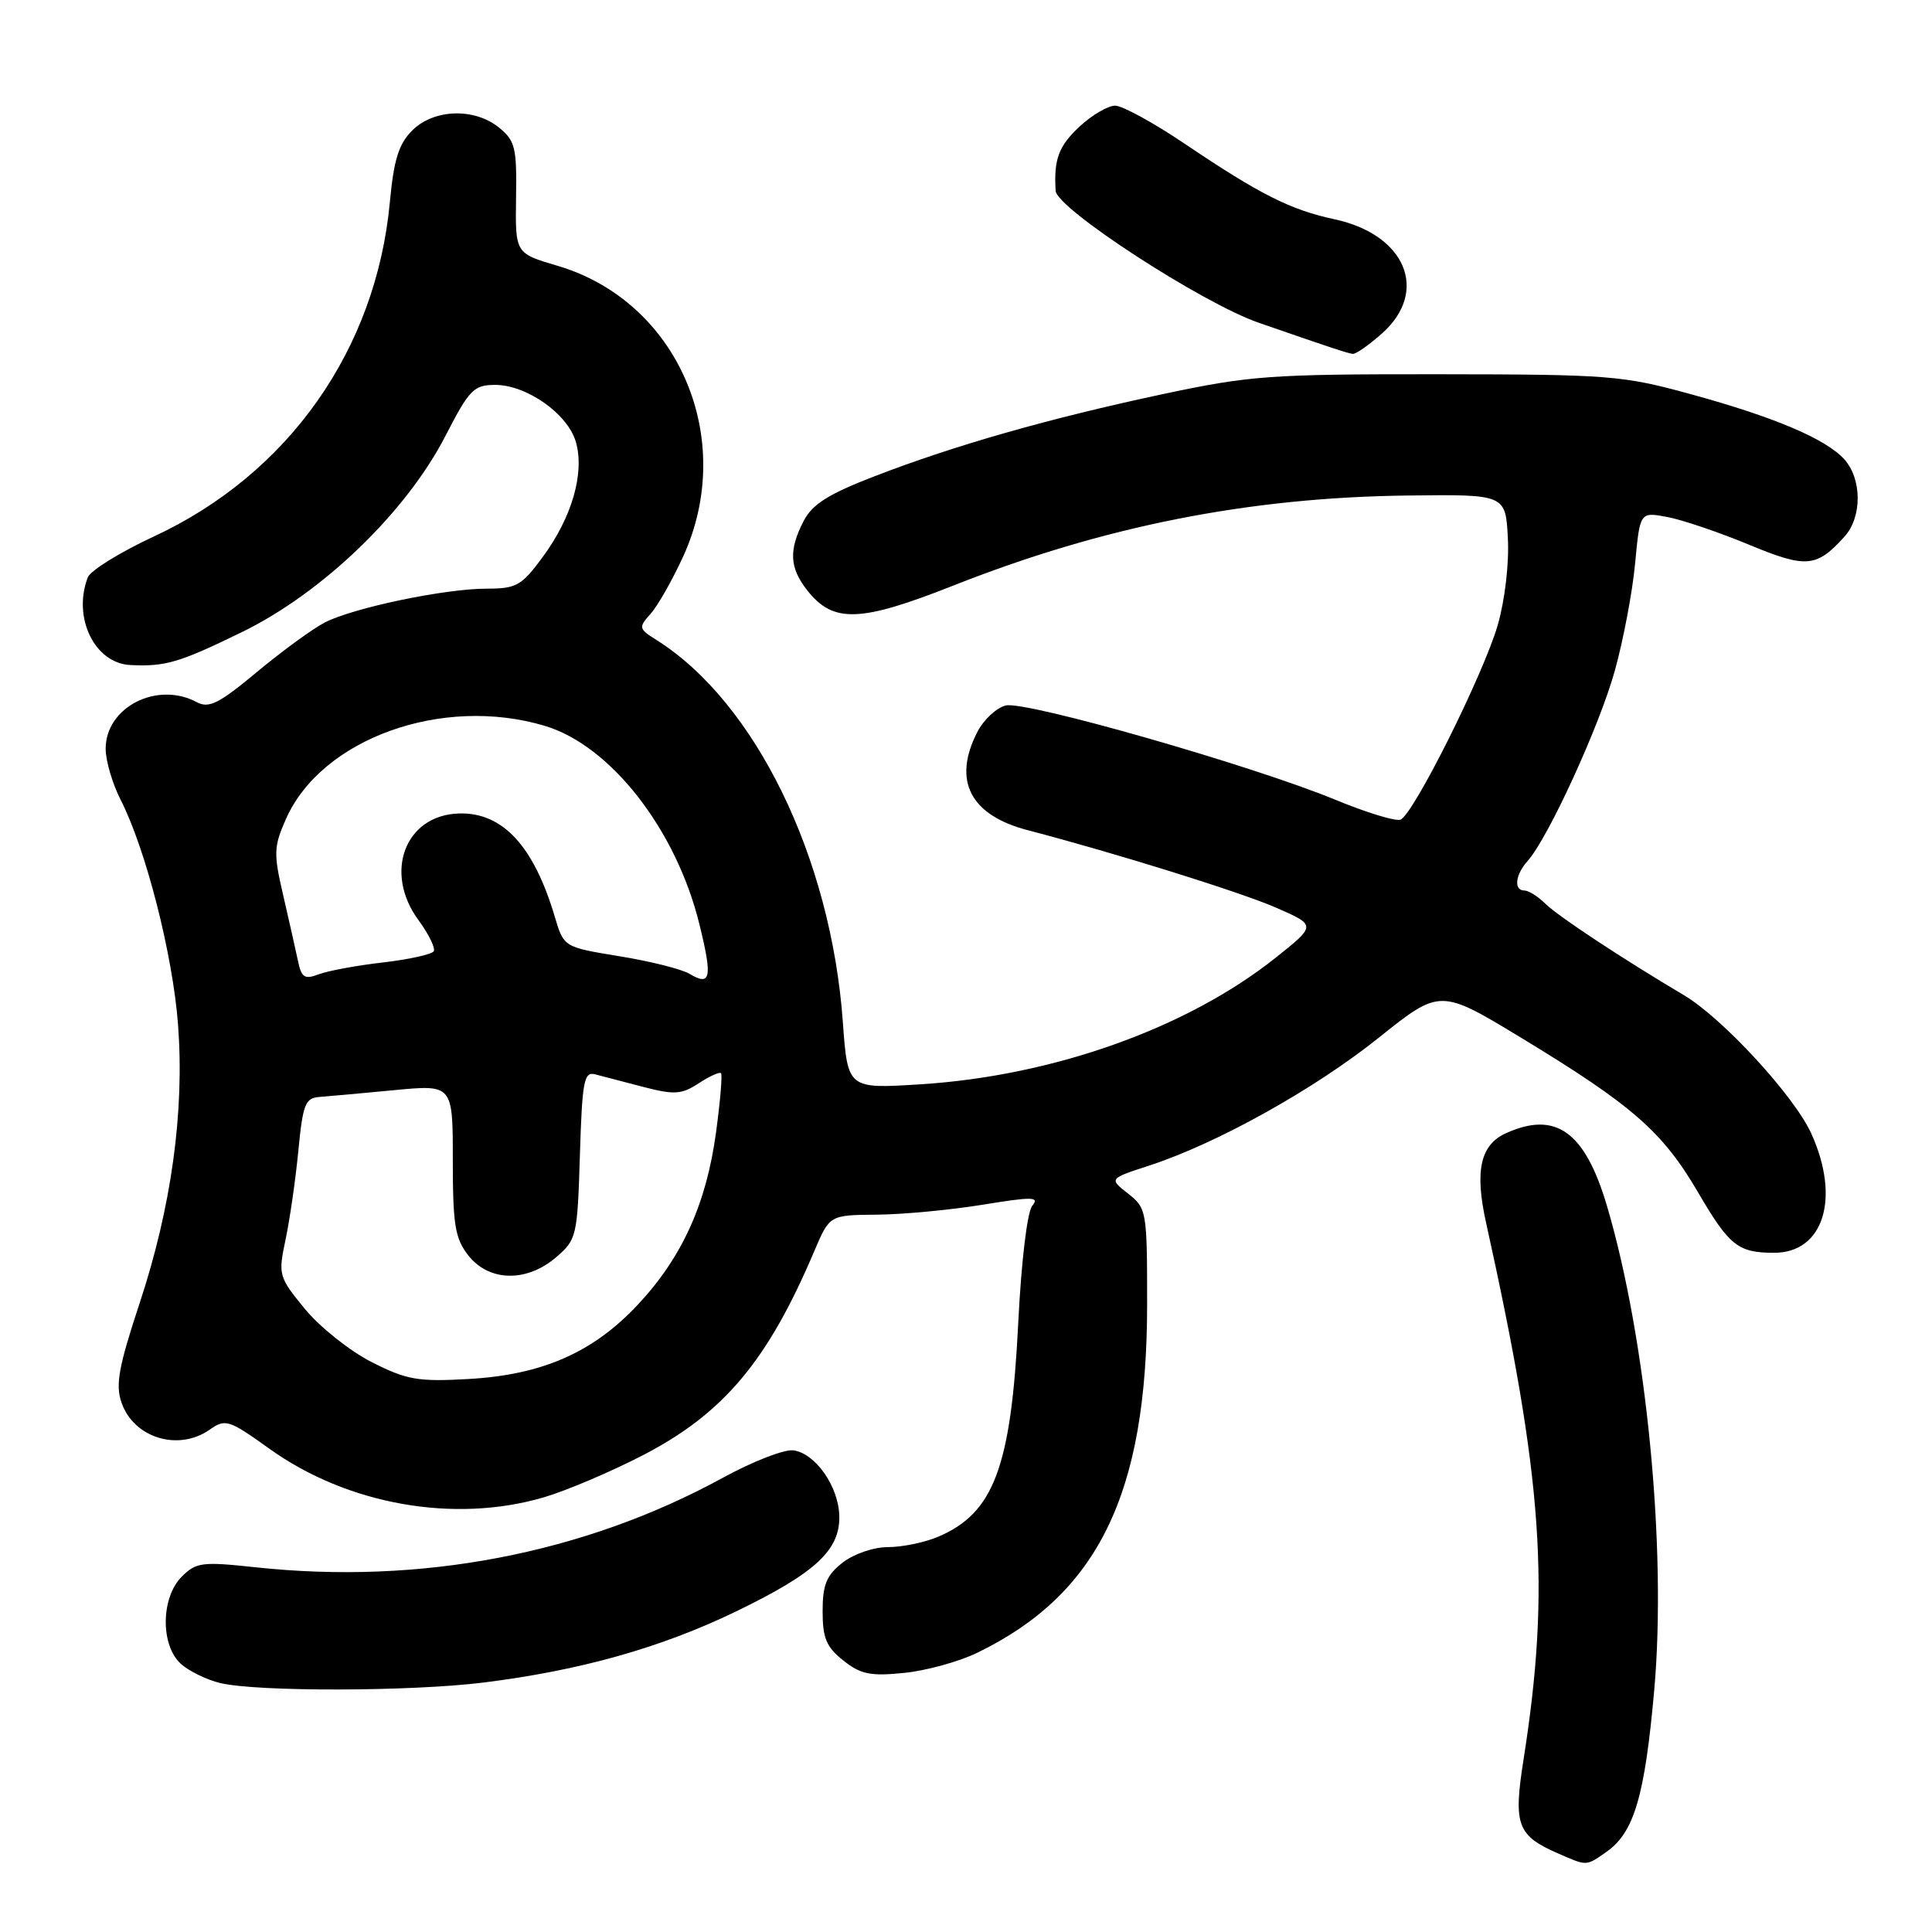 <?xml version="1.0" encoding="UTF-8" standalone="no"?>
<!DOCTYPE svg PUBLIC "-//W3C//DTD SVG 1.1//EN" "http://www.w3.org/Graphics/SVG/1.1/DTD/svg11.dtd" >
<svg xmlns="http://www.w3.org/2000/svg" xmlns:xlink="http://www.w3.org/1999/xlink" version="1.1" viewBox="0 0 256 256">
 <g >
 <path fill="currentColor"
d=" M 212.88 245.37 C 216.52 242.82 217.94 238.01 219.19 224.00 C 220.87 205.13 218.16 177.44 212.92 159.75 C 210.00 149.92 206.14 147.16 199.52 150.17 C 196.16 151.70 195.39 155.15 196.90 161.96 C 204.47 196.13 205.46 210.38 201.87 233.19 C 200.51 241.84 201.03 243.23 206.50 245.61 C 210.33 247.28 210.14 247.29 212.88 245.37 Z  M 64.03 222.95 C 76.87 221.35 87.54 218.35 97.50 213.54 C 108.06 208.43 111.34 205.39 111.21 200.84 C 111.10 196.95 108.07 192.61 105.15 192.18 C 103.97 192.00 99.74 193.64 95.75 195.83 C 77.34 205.89 55.71 210.03 33.83 207.67 C 26.78 206.91 25.99 207.01 24.08 208.92 C 21.31 211.69 21.25 218.01 23.96 220.46 C 25.04 221.44 27.40 222.59 29.21 223.02 C 34.14 224.18 54.40 224.14 64.03 222.95 Z  M 129.47 219.01 C 145.49 211.26 152.00 197.92 152.00 172.84 C 152.00 160.46 151.94 160.10 149.48 158.16 C 146.95 156.18 146.95 156.18 152.23 154.46 C 161.20 151.55 174.15 144.34 182.67 137.52 C 190.82 131.00 190.82 131.00 201.61 137.54 C 216.27 146.43 220.30 149.96 224.97 157.94 C 229.14 165.08 230.29 166.00 235.08 166.00 C 241.64 166.00 243.89 158.77 240.01 150.21 C 237.74 145.20 228.22 134.87 223.07 131.83 C 215.03 127.07 206.43 121.39 204.77 119.75 C 203.80 118.79 202.55 118.00 202.00 118.00 C 200.55 118.00 200.77 115.91 202.42 114.08 C 205.13 111.06 211.93 96.22 213.97 88.88 C 215.10 84.82 216.31 78.43 216.66 74.67 C 217.30 67.83 217.30 67.83 220.90 68.50 C 222.88 68.87 227.74 70.51 231.69 72.15 C 239.35 75.33 240.68 75.22 244.41 71.10 C 246.75 68.51 246.73 63.47 244.38 60.86 C 241.92 58.15 235.11 55.26 224.00 52.22 C 215.01 49.75 213.22 49.61 190.50 49.59 C 168.23 49.57 165.60 49.77 154.00 52.24 C 138.93 55.46 126.56 58.99 115.90 63.10 C 109.78 65.46 107.63 66.81 106.49 69.03 C 104.49 72.89 104.61 75.24 106.97 78.23 C 110.41 82.60 113.95 82.48 126.35 77.58 C 146.20 69.73 165.46 65.91 186.50 65.66 C 199.50 65.50 199.50 65.50 199.80 71.32 C 199.98 74.66 199.40 79.55 198.46 82.82 C 196.55 89.39 187.28 107.95 185.57 108.61 C 184.93 108.86 181.06 107.67 176.96 105.98 C 166.00 101.45 135.88 92.83 133.27 93.48 C 132.04 93.78 130.35 95.35 129.52 96.96 C 126.18 103.42 128.54 108.02 136.20 110.01 C 147.77 113.03 164.38 118.21 169.13 120.29 C 174.43 122.61 174.43 122.61 168.97 126.95 C 157.24 136.27 139.50 142.58 121.91 143.68 C 112.32 144.28 112.32 144.28 111.68 135.39 C 110.10 113.61 100.07 93.04 87.00 84.81 C 84.62 83.32 84.59 83.14 86.20 81.34 C 87.14 80.30 89.08 76.88 90.52 73.75 C 97.68 58.09 89.84 39.93 73.88 35.22 C 68.27 33.57 68.27 33.57 68.38 26.20 C 68.49 19.59 68.26 18.64 66.14 16.92 C 62.86 14.25 57.48 14.43 54.62 17.29 C 52.83 19.07 52.18 21.18 51.66 26.76 C 49.84 46.34 38.23 62.80 20.38 71.09 C 15.92 73.16 11.98 75.60 11.63 76.51 C 9.60 81.82 12.52 87.87 17.25 88.12 C 21.89 88.35 23.71 87.82 31.97 83.80 C 42.70 78.59 53.82 67.88 59.03 57.75 C 62.18 51.62 62.78 51.01 65.60 51.00 C 69.80 51.00 75.24 54.84 76.31 58.58 C 77.48 62.67 75.80 68.52 71.94 73.77 C 69.11 77.62 68.43 78.00 64.48 78.00 C 58.93 78.00 46.79 80.54 43.02 82.49 C 41.42 83.32 37.39 86.26 34.06 89.03 C 29.01 93.24 27.68 93.90 26.07 93.04 C 20.81 90.22 14.00 93.71 14.00 99.21 C 14.00 100.79 14.89 103.83 15.98 105.97 C 19.32 112.50 22.89 126.49 23.59 135.75 C 24.46 147.29 22.72 159.94 18.48 172.74 C 15.72 181.10 15.28 183.51 16.10 185.85 C 17.73 190.54 23.62 192.35 27.78 189.44 C 29.88 187.97 30.31 188.11 35.69 191.96 C 46.05 199.39 60.21 201.89 72.07 198.40 C 75.06 197.52 80.97 195.01 85.20 192.82 C 95.89 187.28 101.73 180.33 107.91 165.75 C 109.93 161.00 109.93 161.00 116.21 160.95 C 119.67 160.92 125.97 160.32 130.22 159.63 C 136.82 158.55 137.77 158.57 136.79 159.76 C 136.11 160.57 135.33 167.11 134.92 175.33 C 133.97 194.43 131.68 200.51 124.28 203.64 C 122.51 204.39 119.54 205.00 117.67 205.00 C 115.74 205.00 113.13 205.90 111.63 207.07 C 109.51 208.74 109.00 209.99 109.00 213.50 C 109.00 217.06 109.50 218.25 111.75 220.03 C 114.05 221.86 115.36 222.12 119.79 221.67 C 122.71 221.38 127.06 220.18 129.47 219.01 Z  M 183.15 44.16 C 189.39 38.58 186.25 31.08 176.85 29.06 C 170.99 27.80 167.00 25.80 157.00 19.06 C 152.88 16.28 148.72 14.00 147.77 14.00 C 146.81 14.00 144.70 15.24 143.07 16.75 C 140.27 19.35 139.62 21.11 139.88 25.29 C 140.04 27.66 159.28 40.16 166.77 42.76 C 176.32 46.07 178.47 46.78 179.23 46.89 C 179.64 46.95 181.40 45.72 183.15 44.16 Z  M 49.24 180.48 C 46.35 179.01 42.37 175.84 40.40 173.44 C 36.92 169.20 36.85 168.93 37.83 164.29 C 38.39 161.65 39.16 156.35 39.53 152.50 C 40.13 146.29 40.45 145.48 42.35 145.35 C 43.53 145.26 47.99 144.86 52.25 144.45 C 60.00 143.71 60.00 143.71 60.00 153.72 C 60.00 162.33 60.29 164.10 62.07 166.37 C 64.81 169.84 69.80 169.94 73.69 166.59 C 76.41 164.26 76.51 163.82 76.84 153.05 C 77.14 143.27 77.38 141.97 78.84 142.35 C 79.75 142.59 82.63 143.34 85.23 144.02 C 89.36 145.09 90.30 145.03 92.57 143.55 C 94.00 142.61 95.34 142.00 95.54 142.20 C 95.73 142.40 95.44 145.92 94.88 150.03 C 93.60 159.51 90.37 166.62 84.53 172.86 C 78.58 179.23 71.82 182.19 62.00 182.73 C 55.38 183.10 53.88 182.84 49.24 180.48 Z  M 39.46 127.22 C 39.14 125.72 38.26 121.81 37.50 118.52 C 36.24 113.10 36.27 112.17 37.89 108.52 C 42.60 97.87 58.61 92.11 72.19 96.18 C 80.91 98.79 89.57 109.90 92.66 122.41 C 94.43 129.58 94.20 130.74 91.35 129.03 C 90.33 128.42 86.17 127.37 82.10 126.71 C 74.71 125.50 74.71 125.50 73.52 121.50 C 70.73 112.09 66.60 107.62 60.83 107.79 C 53.67 107.99 50.79 115.61 55.47 121.95 C 56.82 123.79 57.72 125.64 57.47 126.05 C 57.21 126.46 54.19 127.13 50.75 127.53 C 47.31 127.92 43.49 128.63 42.26 129.09 C 40.34 129.82 39.94 129.56 39.46 127.22 Z "/>
</g>
</svg>
